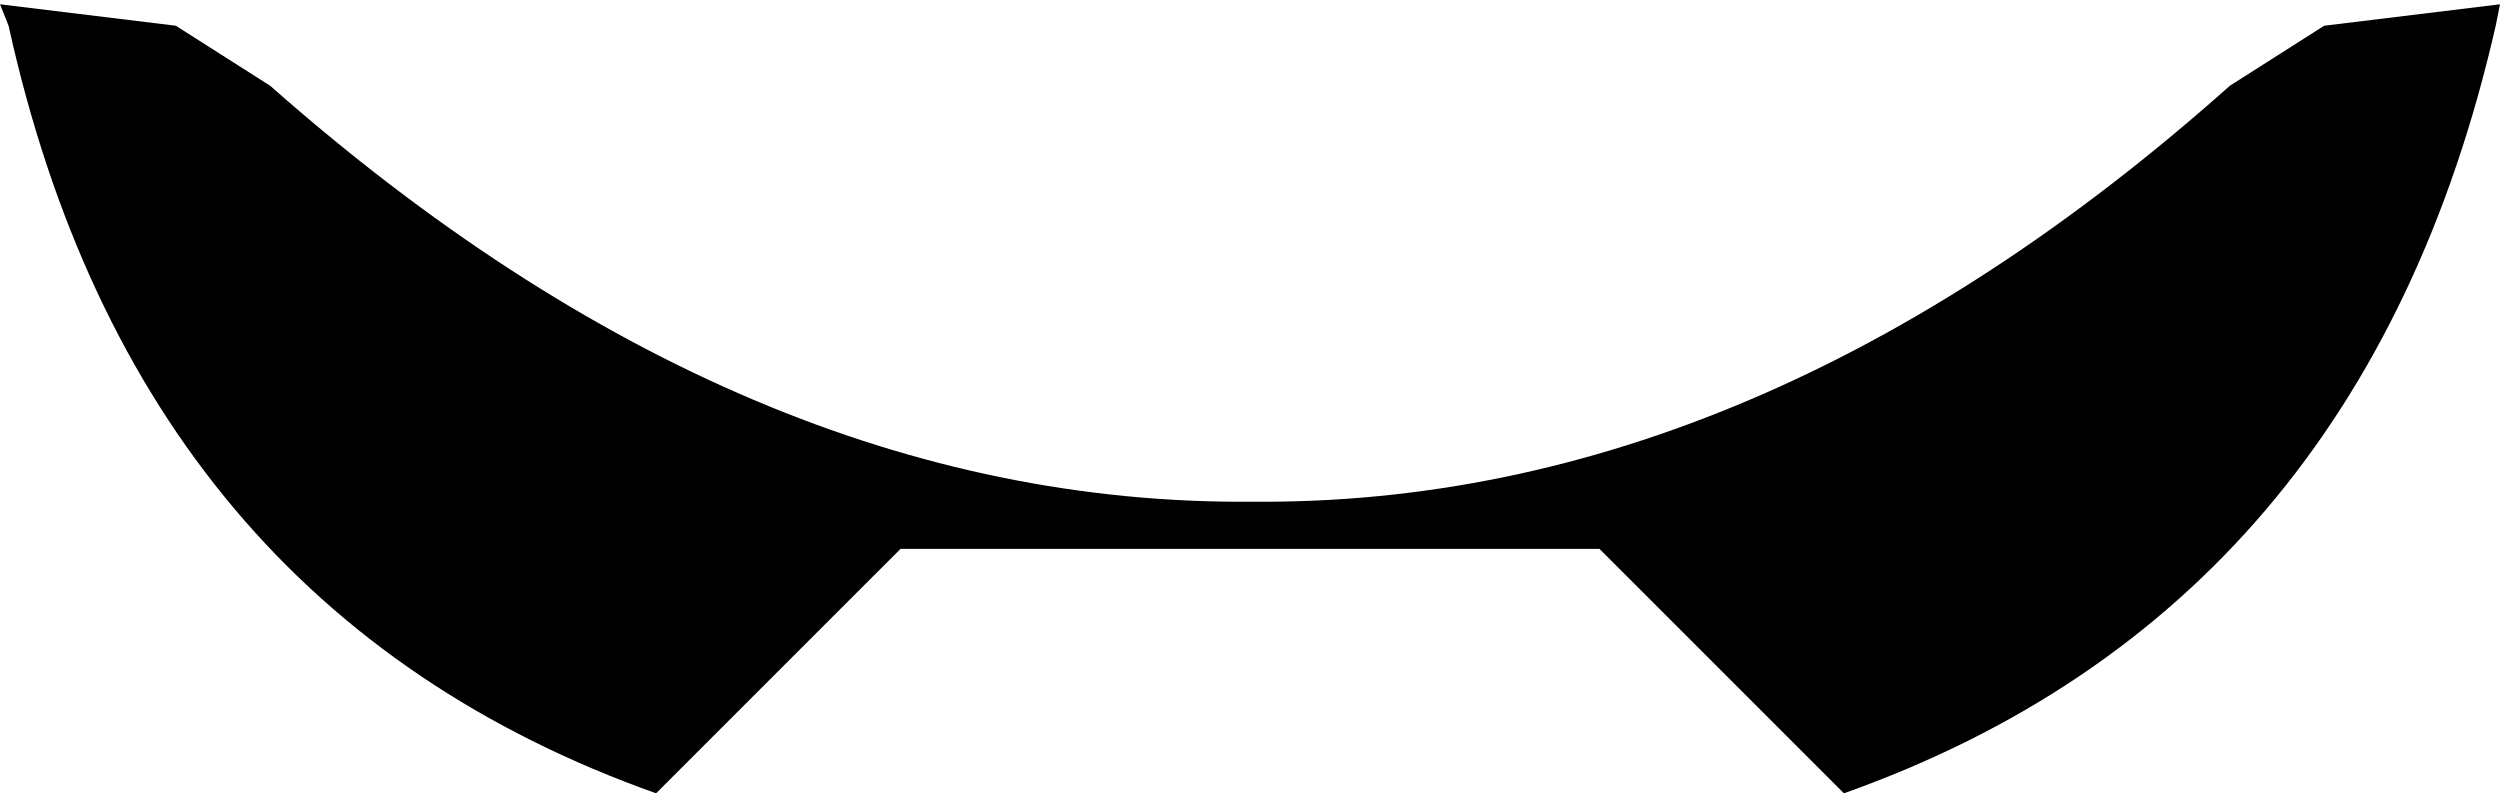 <?xml version="1.0" encoding="UTF-8" standalone="no"?>
<svg xmlns:xlink="http://www.w3.org/1999/xlink" height="9.25px" width="29.15px" xmlns="http://www.w3.org/2000/svg">
  <g transform="matrix(1.0, 0.0, 0.0, 1.0, -385.4, -191.9)">
    <path d="M385.4 191.95 L387.45 192.2 388.55 192.9 Q394.1 197.8 400.0 197.75 405.9 197.8 411.4 192.9 L412.5 192.2 414.55 191.95 414.5 192.2 Q412.95 199.0 406.9 201.15 L404.05 198.3 395.9 198.3 393.05 201.15 Q387.0 199.0 385.5 192.2 L385.4 191.95" fill="#000000" fill-rule="evenodd" stroke="none"/>
  </g>
</svg>
